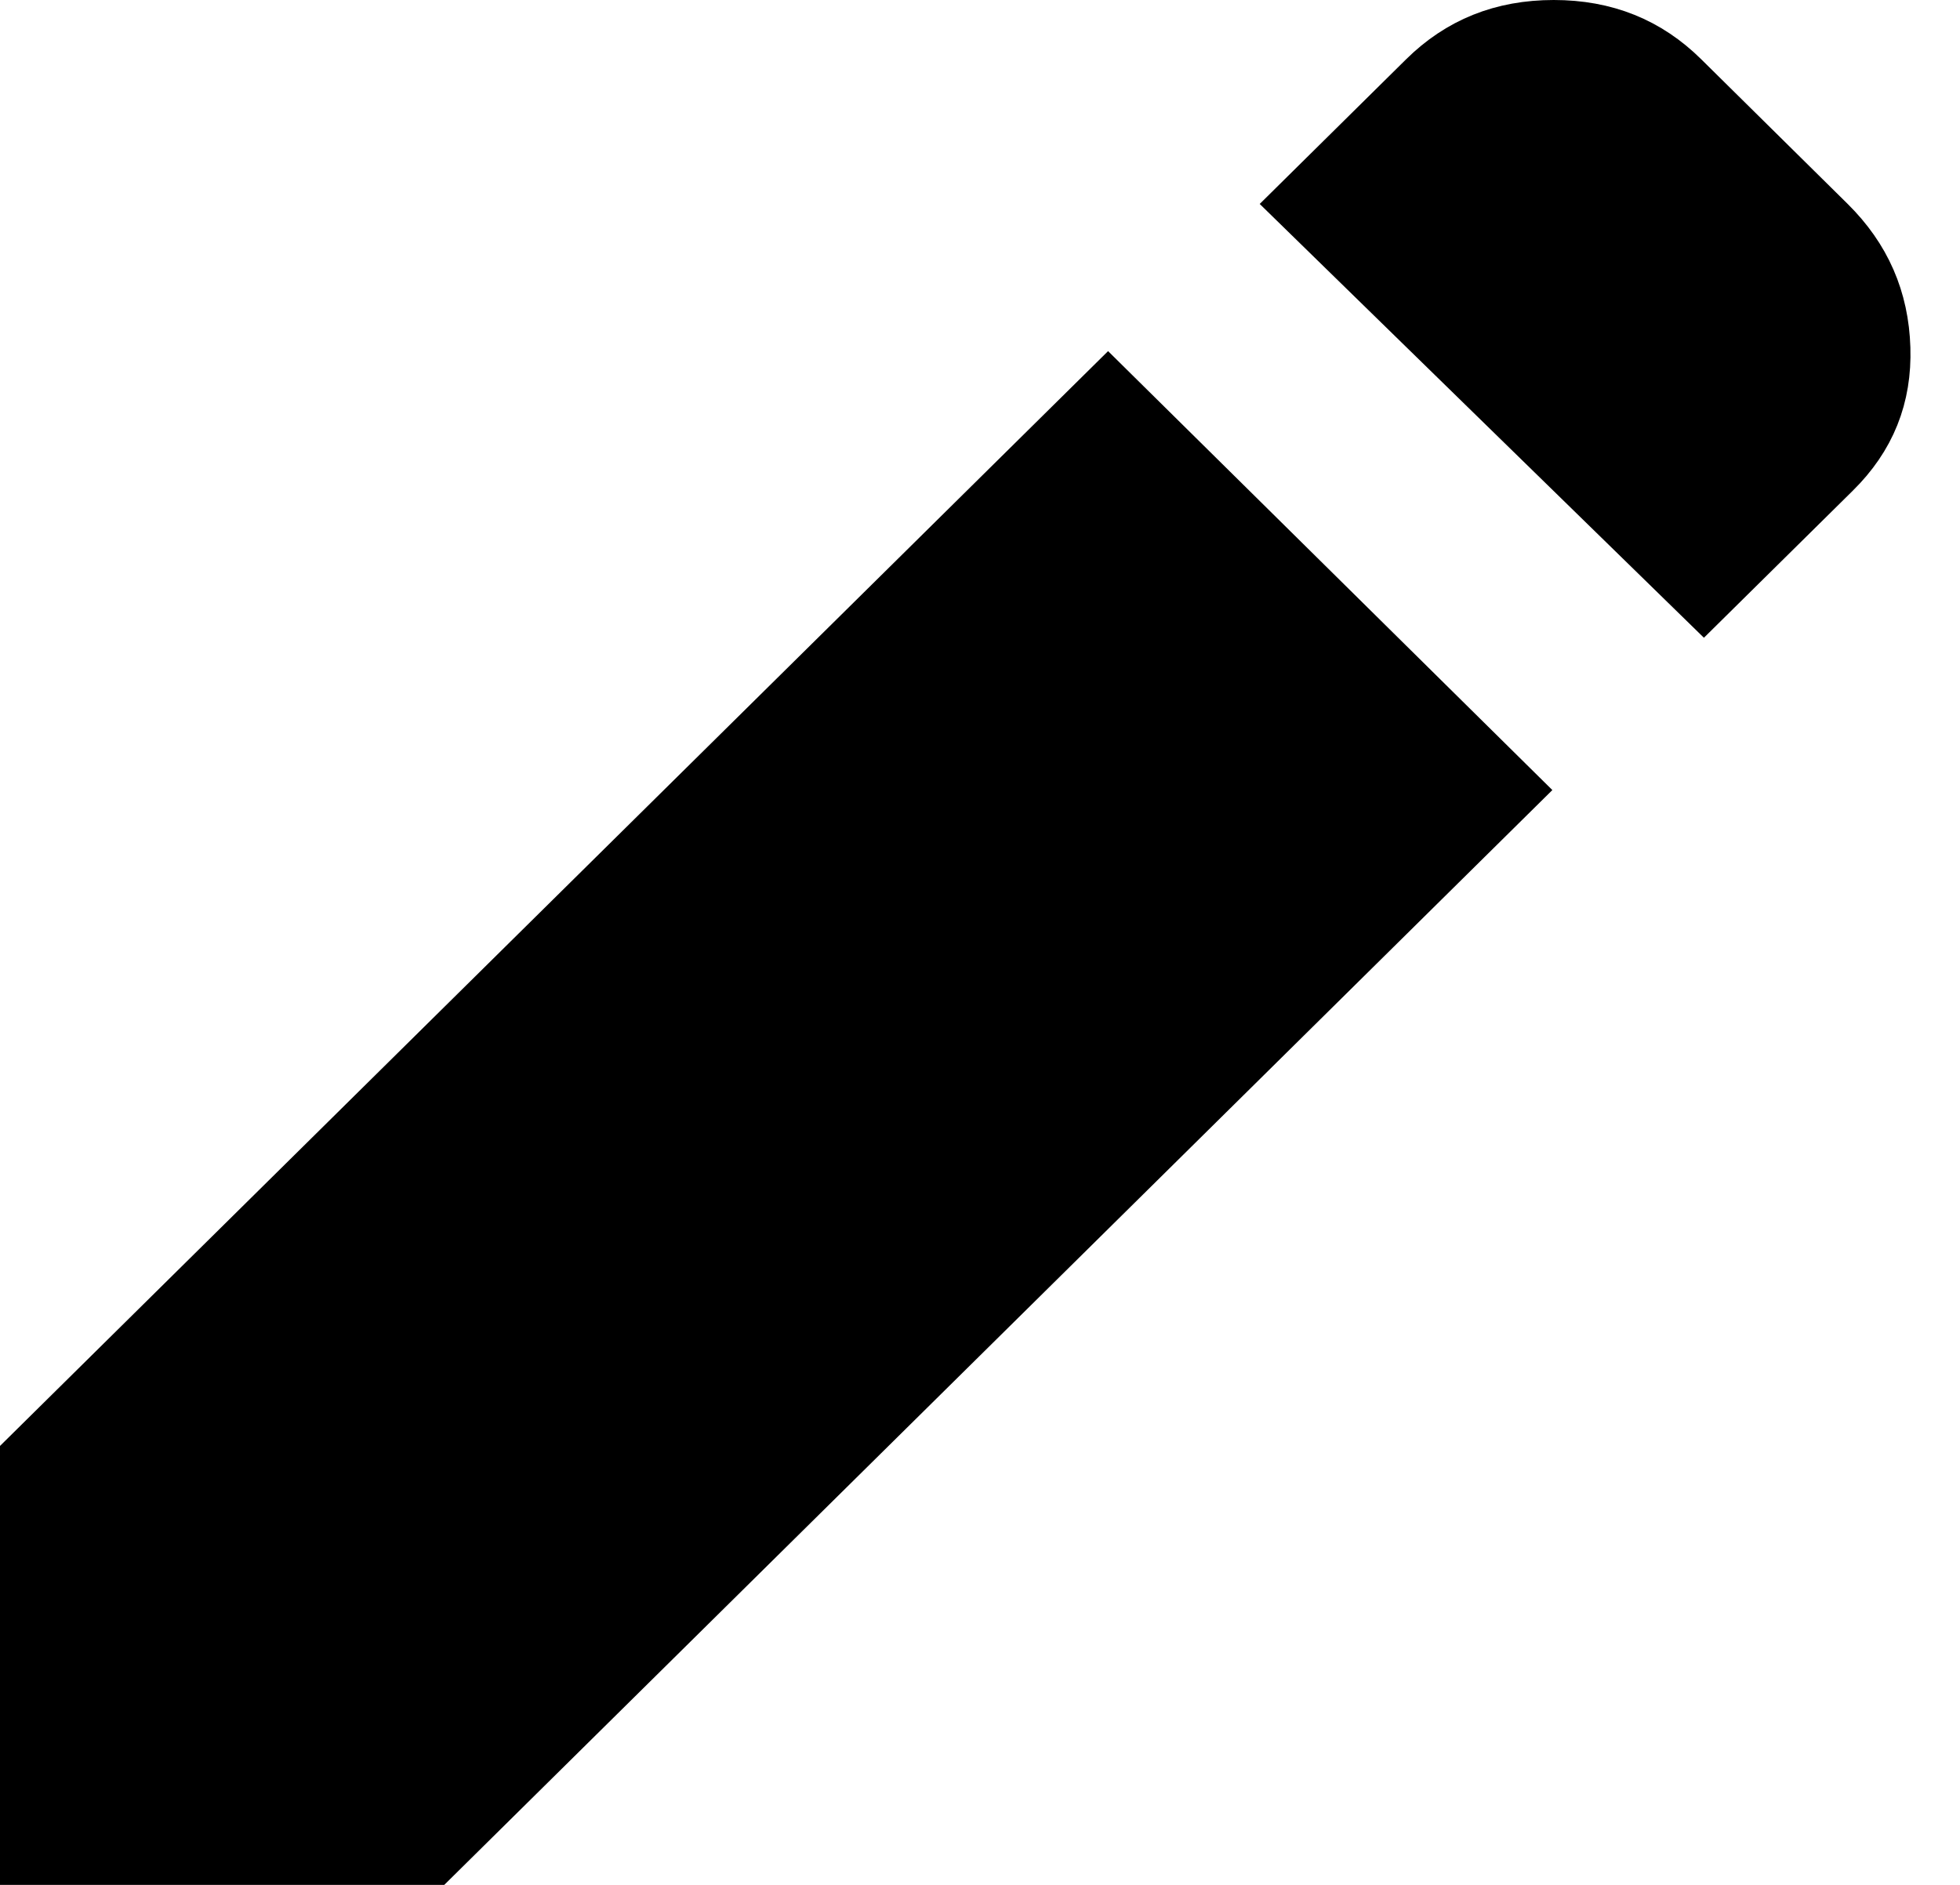 <svg width="26" height="25" viewBox="0 0 26 25" fill="none" xmlns="http://www.w3.org/2000/svg">
<path d="M22.601 7.758L17.424 2.703L19.003 1.143C19.437 0.714 19.962 0.5 20.611 0.5C21.259 0.5 21.784 0.714 22.217 1.143L22.217 1.143L24.159 3.061C24.6 3.497 24.823 4.009 24.842 4.622C24.861 5.225 24.661 5.724 24.228 6.151L24.228 6.151L22.601 7.758ZM14.699 5.36L19.881 10.479L5.688 24.5H0.5V19.387L14.699 5.36Z" fill="black" stroke="black"/>
</svg>
